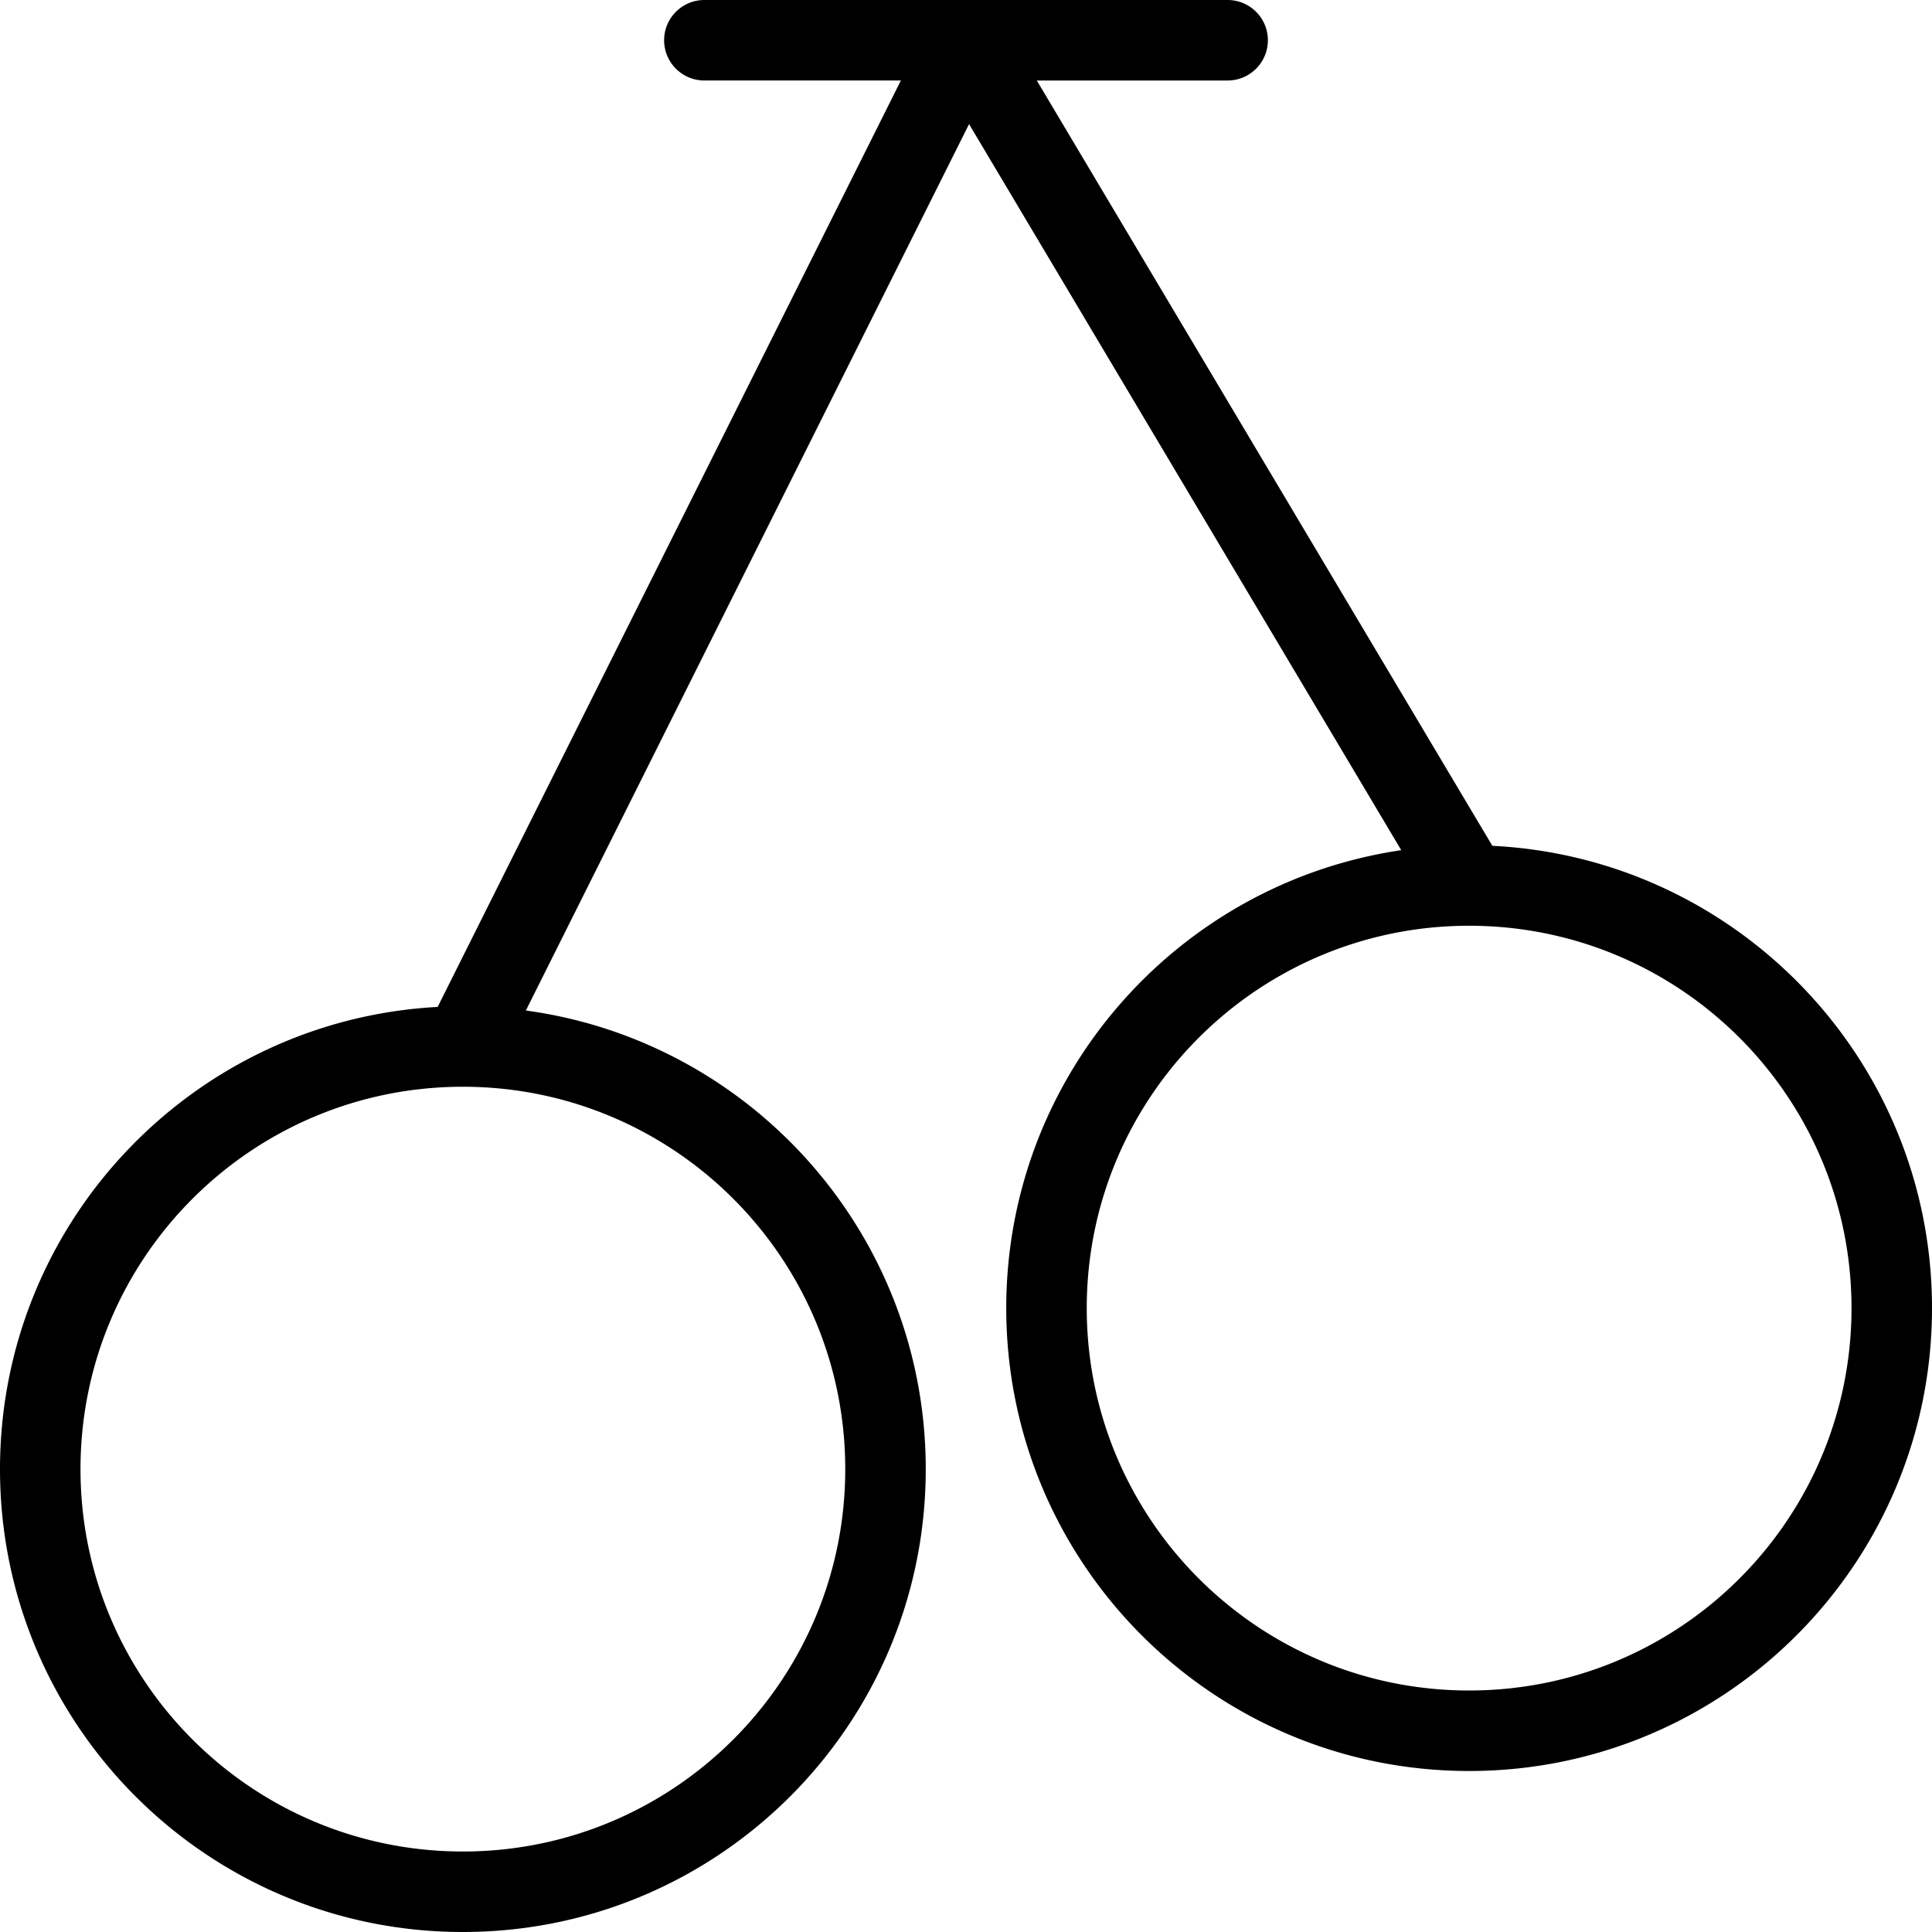 <svg xmlns="http://www.w3.org/2000/svg" width="192" height="192" fill="#000" viewBox="0 0 192 192">
  <path fill-rule="evenodd" d="M103.036 8H122c2.209 0 4-1.791 4-4s-1.791-4-4-4H96.01a4.031 4.031 0 00-.019 0H70c-2.209 0-4 1.791-4 4s1.791 4 4 4h19.528L43.494 100.067C19.254 101.368 0 121.436 0 146c0 25.405 20.595 46 46 46s46-20.595 46-46c0-23.281-17.296-42.523-39.739-45.577l44.044-88.09 42.951 72.157C117.048 87.753 100 106.886 100 130c0 25.405 20.595 46 46 46s46-20.595 46-46c0-24.631-19.359-44.741-43.692-45.943L103.036 8zM146 92c-20.987 0-38 17.013-38 38s17.013 38 38 38 38-17.013 38-38-17.013-38-38-38zM46 108c-20.987 0-38 17.013-38 38s17.013 38 38 38 38-17.013 38-38-17.013-38-38-38z"/>
</svg>